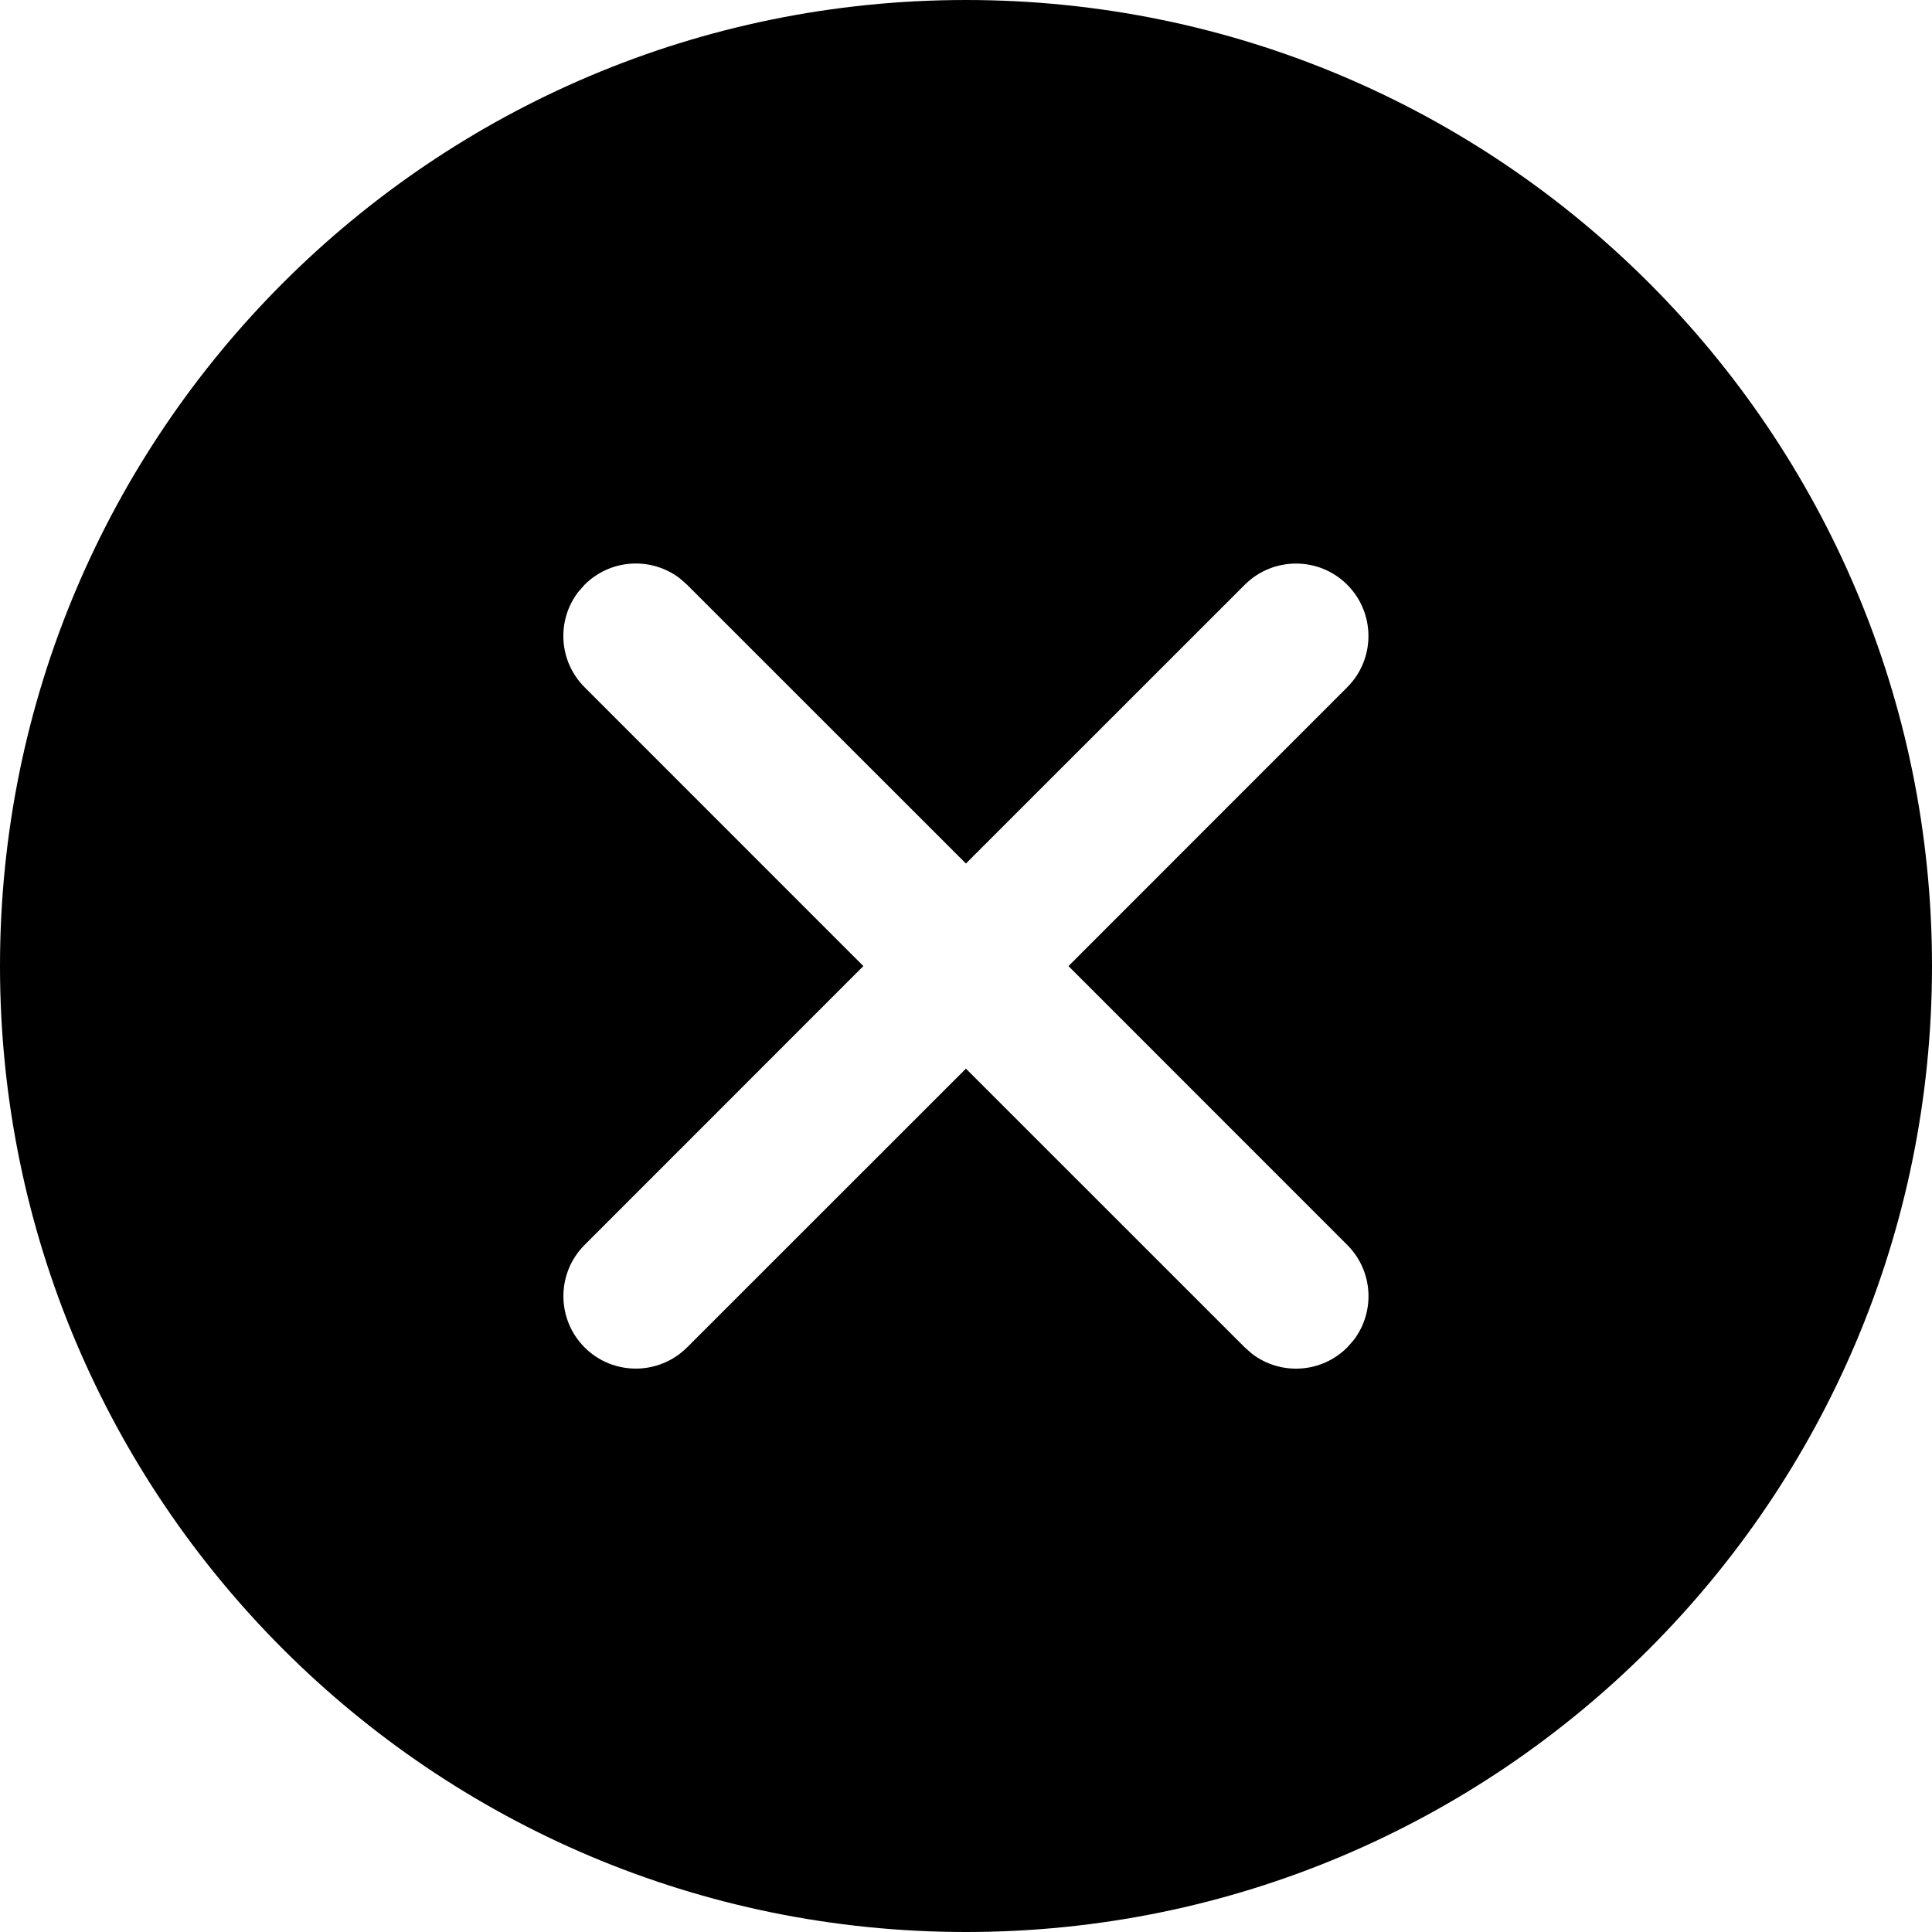 <svg height="24" viewBox="0 0 24 24" width="24" xmlns="http://www.w3.org/2000/svg"><path d="m12 0c6.627 0 12 5.373 12 12s-5.373 12-12 12-12-5.373-12-12 5.373-12 12-12zm4.736 7.264c-.351-.351-.921-.351-1.273 0l-3.464 3.463-3.464-3.463-.092-.081c-.353-.268-.858-.242-1.181.081l-.081.092c-.268.353-.242.858.081 1.181l3.463 3.464-3.463 3.464c-.351.351-.351.921 0 1.273.351.351.921.351 1.273 0l3.464-3.463 3.464 3.463.092.081c.353.268.858.242 1.181-.081l.081-.092c.268-.353.242-.858-.081-1.181l-3.463-3.464 3.463-3.464c.351-.351.351-.921 0-1.273z" fill="currentColor"/></svg>
